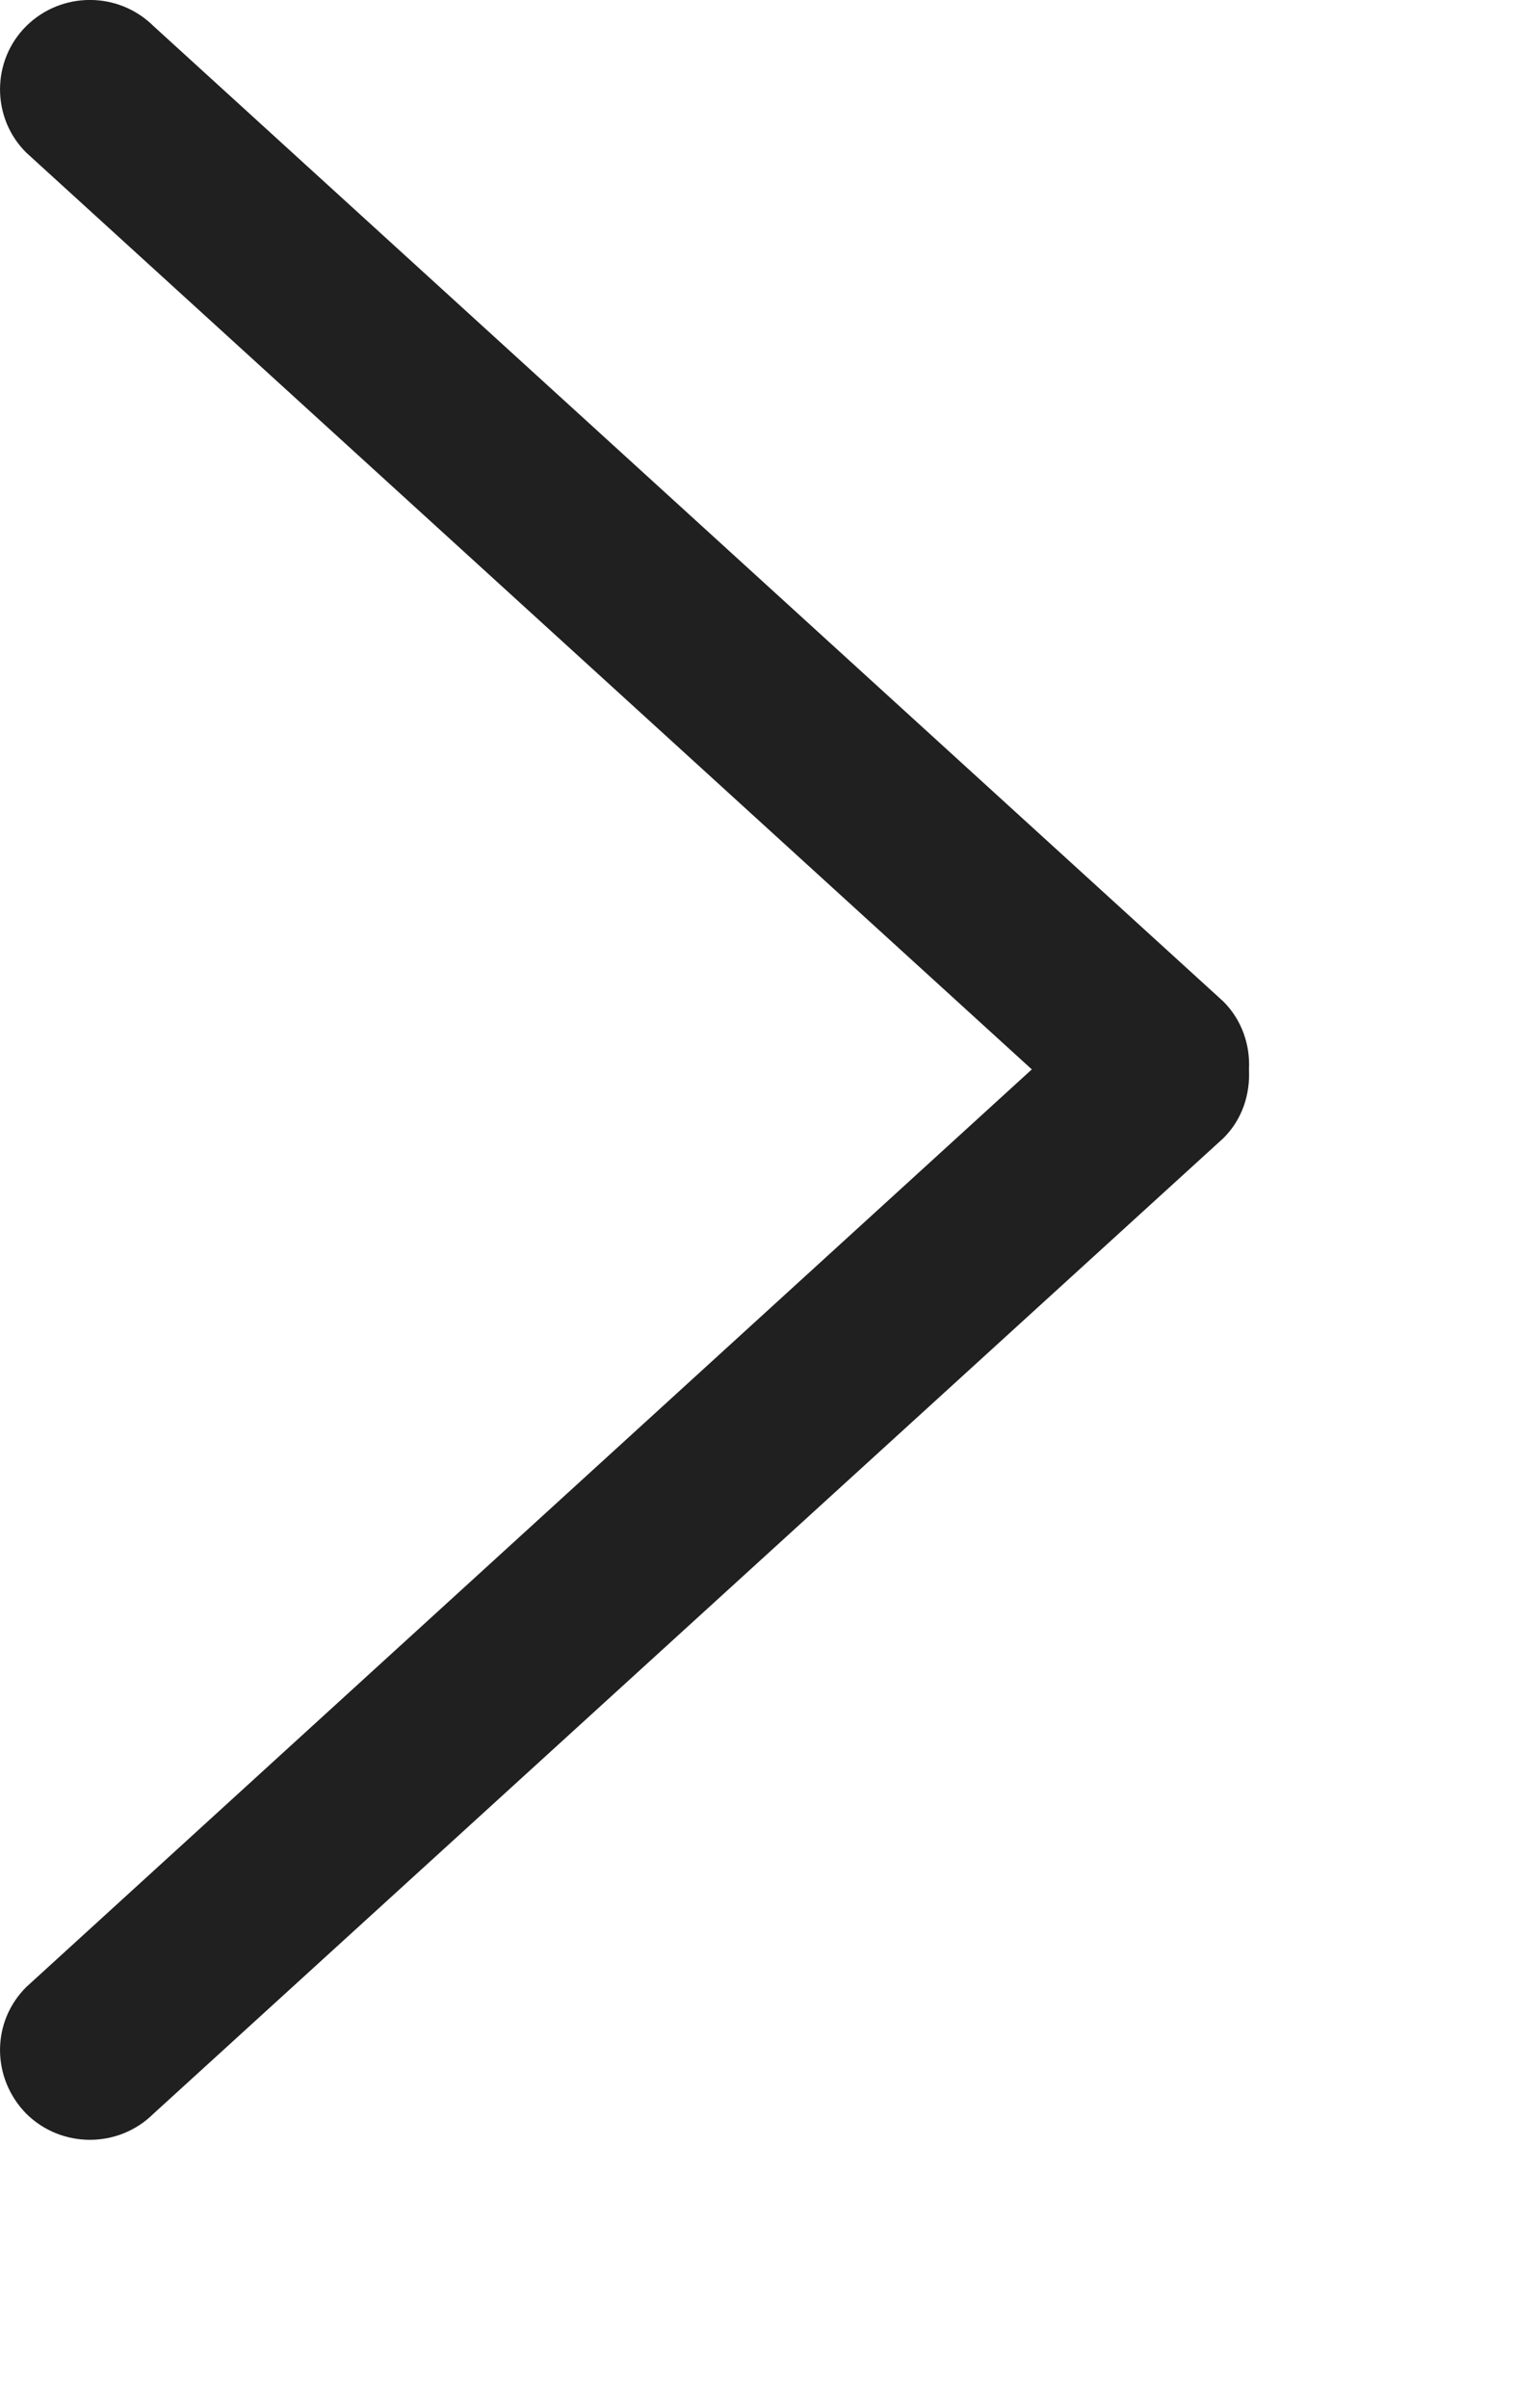 <svg width="17" height="27" viewBox="0 0 17 27" fill="none" xmlns="http://www.w3.org/2000/svg">
<path fill-rule="evenodd" clip-rule="evenodd" d="M13.729 11.232L1.722 0.292C1.328 -0.098 0.69 -0.098 0.295 0.292C-0.098 0.682 -0.098 1.323 0.295 1.712L11.578 11.992L0.295 22.282C-0.098 22.672 -0.098 23.302 0.295 23.703C0.69 24.093 1.328 24.093 1.722 23.703L13.729 12.762C13.939 12.553 14.029 12.273 14.015 11.992C14.029 11.723 13.939 11.443 13.729 11.232Z" fill="#202020"/>
</svg>
